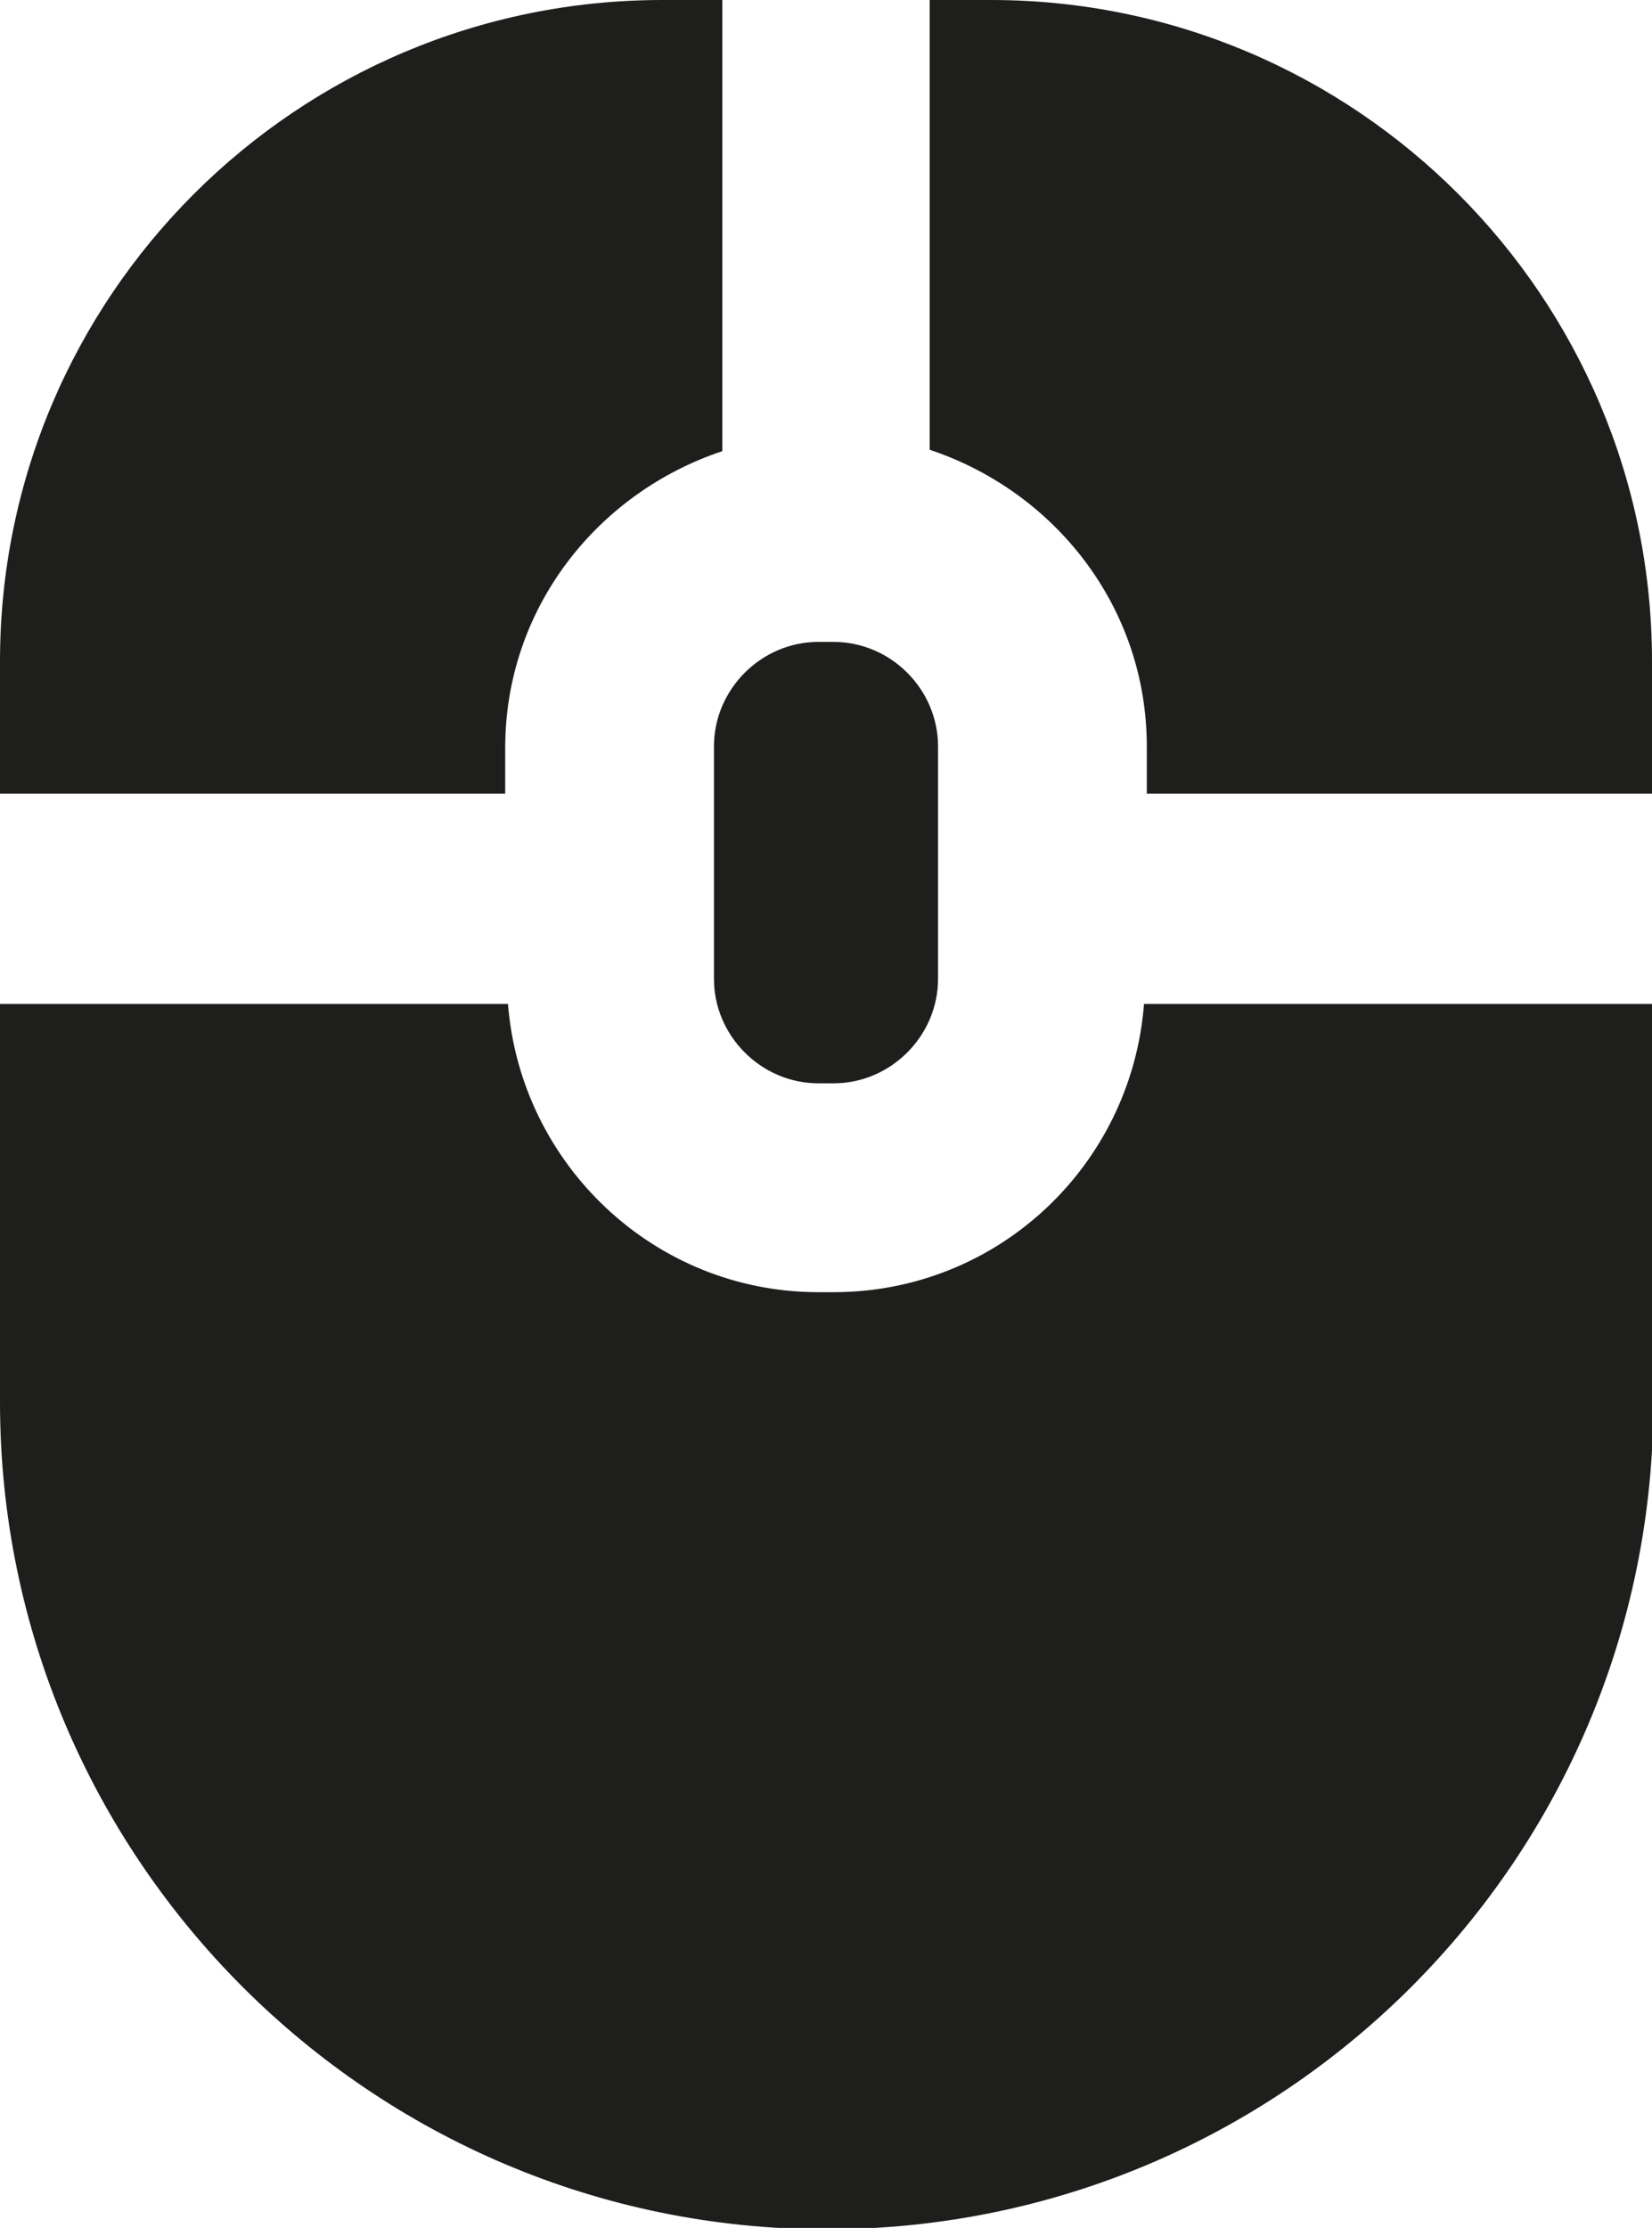 <?xml version="1.0" encoding="UTF-8"?>
<svg id="Ebene_2" xmlns="http://www.w3.org/2000/svg" viewBox="0 0 11.87 16">
  <defs>
    <style>
      .cls-1 {
        fill: #1e1e1c;
      }
    </style>
  </defs>
  <g id="_x33_219">
    <path class="cls-1" d="M6.69,0h.43c2.62,0,4.75,2.13,4.75,4.75v.95h-3.63v-.34c0-1-.66-1.83-1.56-2.13V0ZM5.13,7.03c0,.41.34.75.75.75h.11c.41,0,.75-.34.75-.75v-1.67c0-.41-.34-.75-.75-.75h-.11c-.41,0-.75.34-.75.75v1.67ZM8.22,7.21c-.09,1.16-1.05,2.07-2.23,2.07h-.11c-1.18,0-2.14-.92-2.23-2.07H0v2.86c0,3.27,2.66,5.94,5.94,5.94s5.94-2.66,5.94-5.94v-2.86h-3.65ZM3.63,5.71v-.34c0-1,.66-1.83,1.56-2.13V0h-.43C2.13,0,0,2.13,0,4.75v.95h3.63Z"/>
  </g>
</svg>